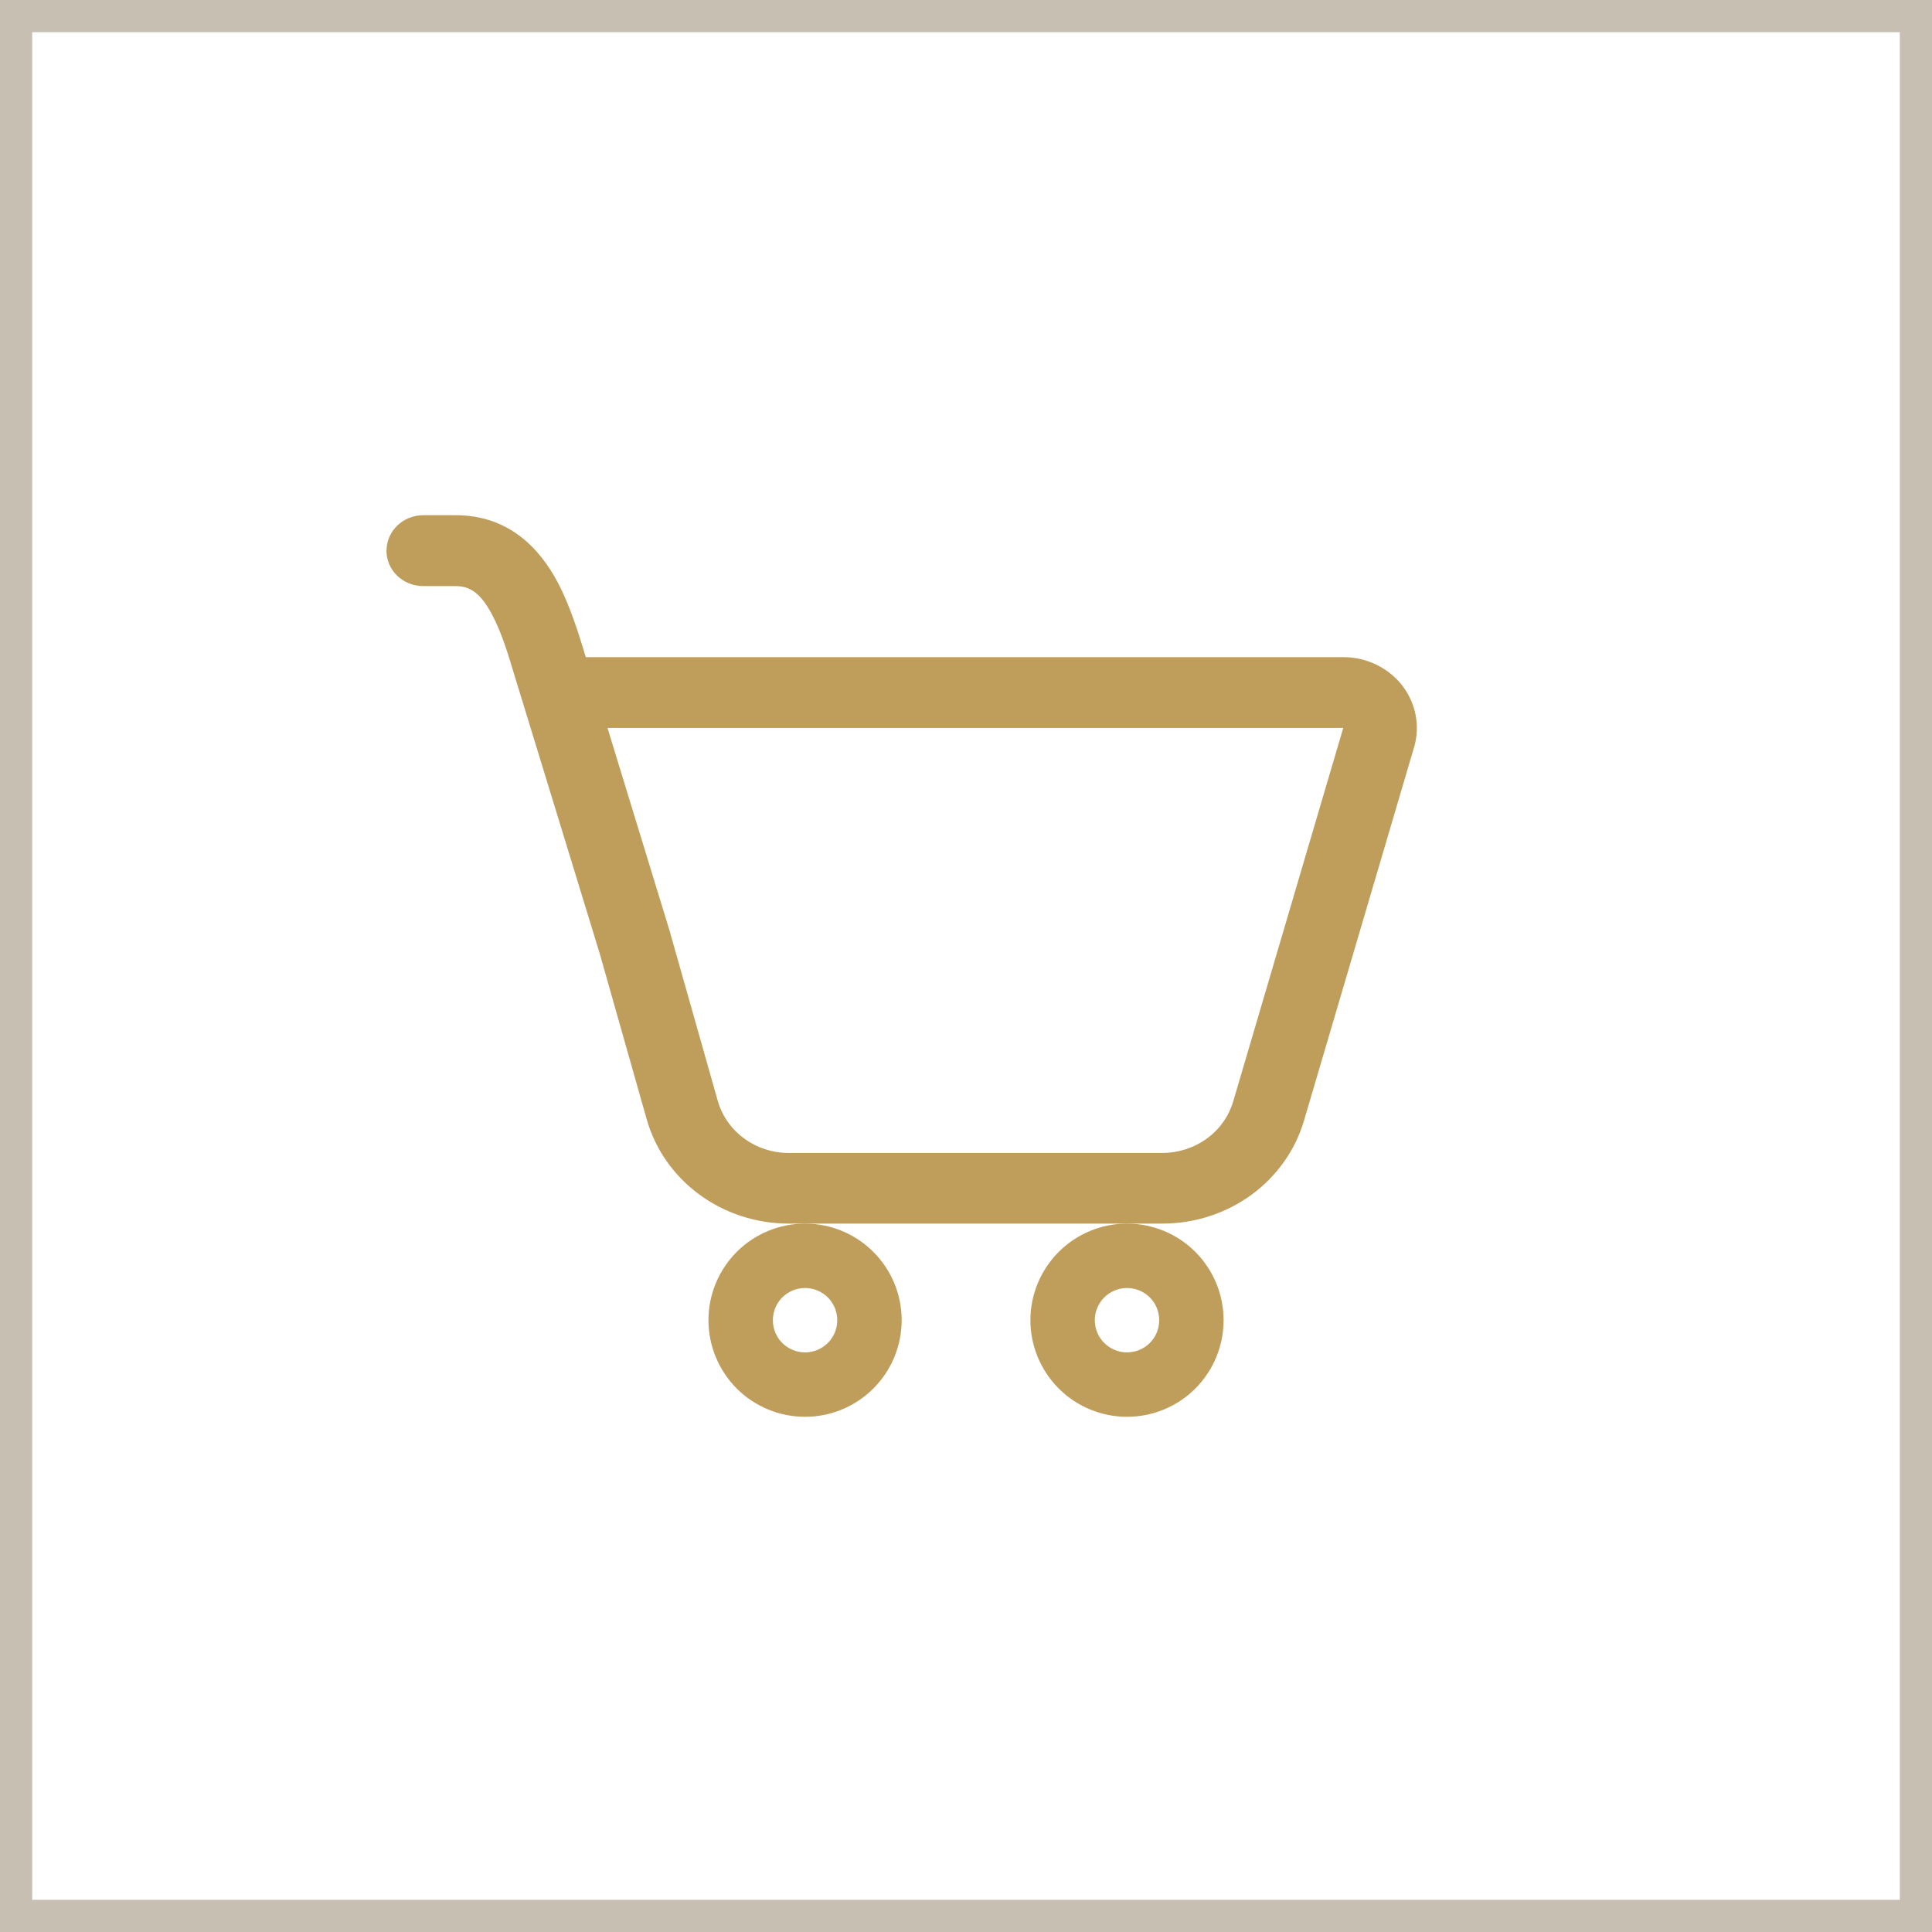<svg width="30" height="30" viewBox="0 0 30 30" fill="none" xmlns="http://www.w3.org/2000/svg">
<path d="M6.002 8.55C6.002 8.404 6.062 8.264 6.169 8.161C6.276 8.058 6.422 8 6.573 8H7.074C7.904 8 8.382 8.52 8.658 9.039C8.847 9.394 8.983 9.827 9.096 10.204H20.858C21.035 10.204 21.209 10.243 21.367 10.319C21.525 10.394 21.663 10.504 21.77 10.64C21.876 10.775 21.948 10.933 21.981 11.1C22.014 11.267 22.006 11.439 21.958 11.602L20.248 17.402C20.112 17.863 19.824 18.267 19.428 18.556C19.031 18.844 18.547 19 18.05 19H12.247C11.746 19 11.258 18.842 10.86 18.549C10.461 18.256 10.174 17.846 10.042 17.38L9.308 14.791C9.304 14.779 9.3 14.768 9.297 14.756L8.119 10.911L8.005 10.54C7.891 10.159 7.79 9.823 7.639 9.54C7.458 9.2 7.291 9.101 7.072 9.101H6.572C6.421 9.101 6.275 9.043 6.168 8.94C6.061 8.837 6.001 8.697 6.001 8.551L6.002 8.55ZM10.399 14.459L11.145 17.093C11.211 17.326 11.354 17.531 11.554 17.677C11.753 17.824 11.997 17.903 12.247 17.903H18.051C18.3 17.902 18.541 17.824 18.739 17.68C18.938 17.536 19.081 17.333 19.149 17.103L20.858 11.303H9.433L10.399 14.458V14.459Z" fill="#BF9D5B"/>
<path d="M14.001 20.5C14.001 20.898 13.843 21.279 13.561 21.561C13.28 21.842 12.899 22 12.501 22C12.103 22 11.721 21.842 11.44 21.561C11.159 21.279 11.001 20.898 11.001 20.5C11.001 20.102 11.159 19.721 11.44 19.439C11.721 19.158 12.103 19 12.501 19C12.899 19 13.28 19.158 13.561 19.439C13.843 19.721 14.001 20.102 14.001 20.5V20.5ZM13.001 20.5C13.001 20.367 12.948 20.24 12.854 20.146C12.76 20.053 12.633 20 12.501 20C12.368 20 12.241 20.053 12.147 20.146C12.053 20.24 12.001 20.367 12.001 20.5C12.001 20.633 12.053 20.76 12.147 20.854C12.241 20.947 12.368 21 12.501 21C12.633 21 12.76 20.947 12.854 20.854C12.948 20.76 13.001 20.633 13.001 20.5Z" fill="#BF9D5B"/>
<path d="M19 20.5C19 20.898 18.842 21.279 18.561 21.561C18.28 21.842 17.898 22 17.5 22C17.103 22 16.721 21.842 16.44 21.561C16.159 21.279 16 20.898 16 20.5C16 20.102 16.159 19.721 16.44 19.439C16.721 19.158 17.103 19 17.5 19C17.898 19 18.28 19.158 18.561 19.439C18.842 19.721 19 20.102 19 20.5V20.5ZM18 20.5C18 20.367 17.948 20.24 17.854 20.146C17.76 20.053 17.633 20 17.5 20C17.368 20 17.241 20.053 17.147 20.146C17.053 20.24 17 20.367 17 20.5C17 20.633 17.053 20.76 17.147 20.854C17.241 20.947 17.368 21 17.5 21C17.633 21 17.76 20.947 17.854 20.854C17.948 20.76 18 20.633 18 20.5Z" fill="#BF9D5B"/>
<path d="M0.25 0.25H29.75V29.75H0.25V0.25Z" stroke="#C8BFB3" stroke-width="0.5"/>
</svg>
